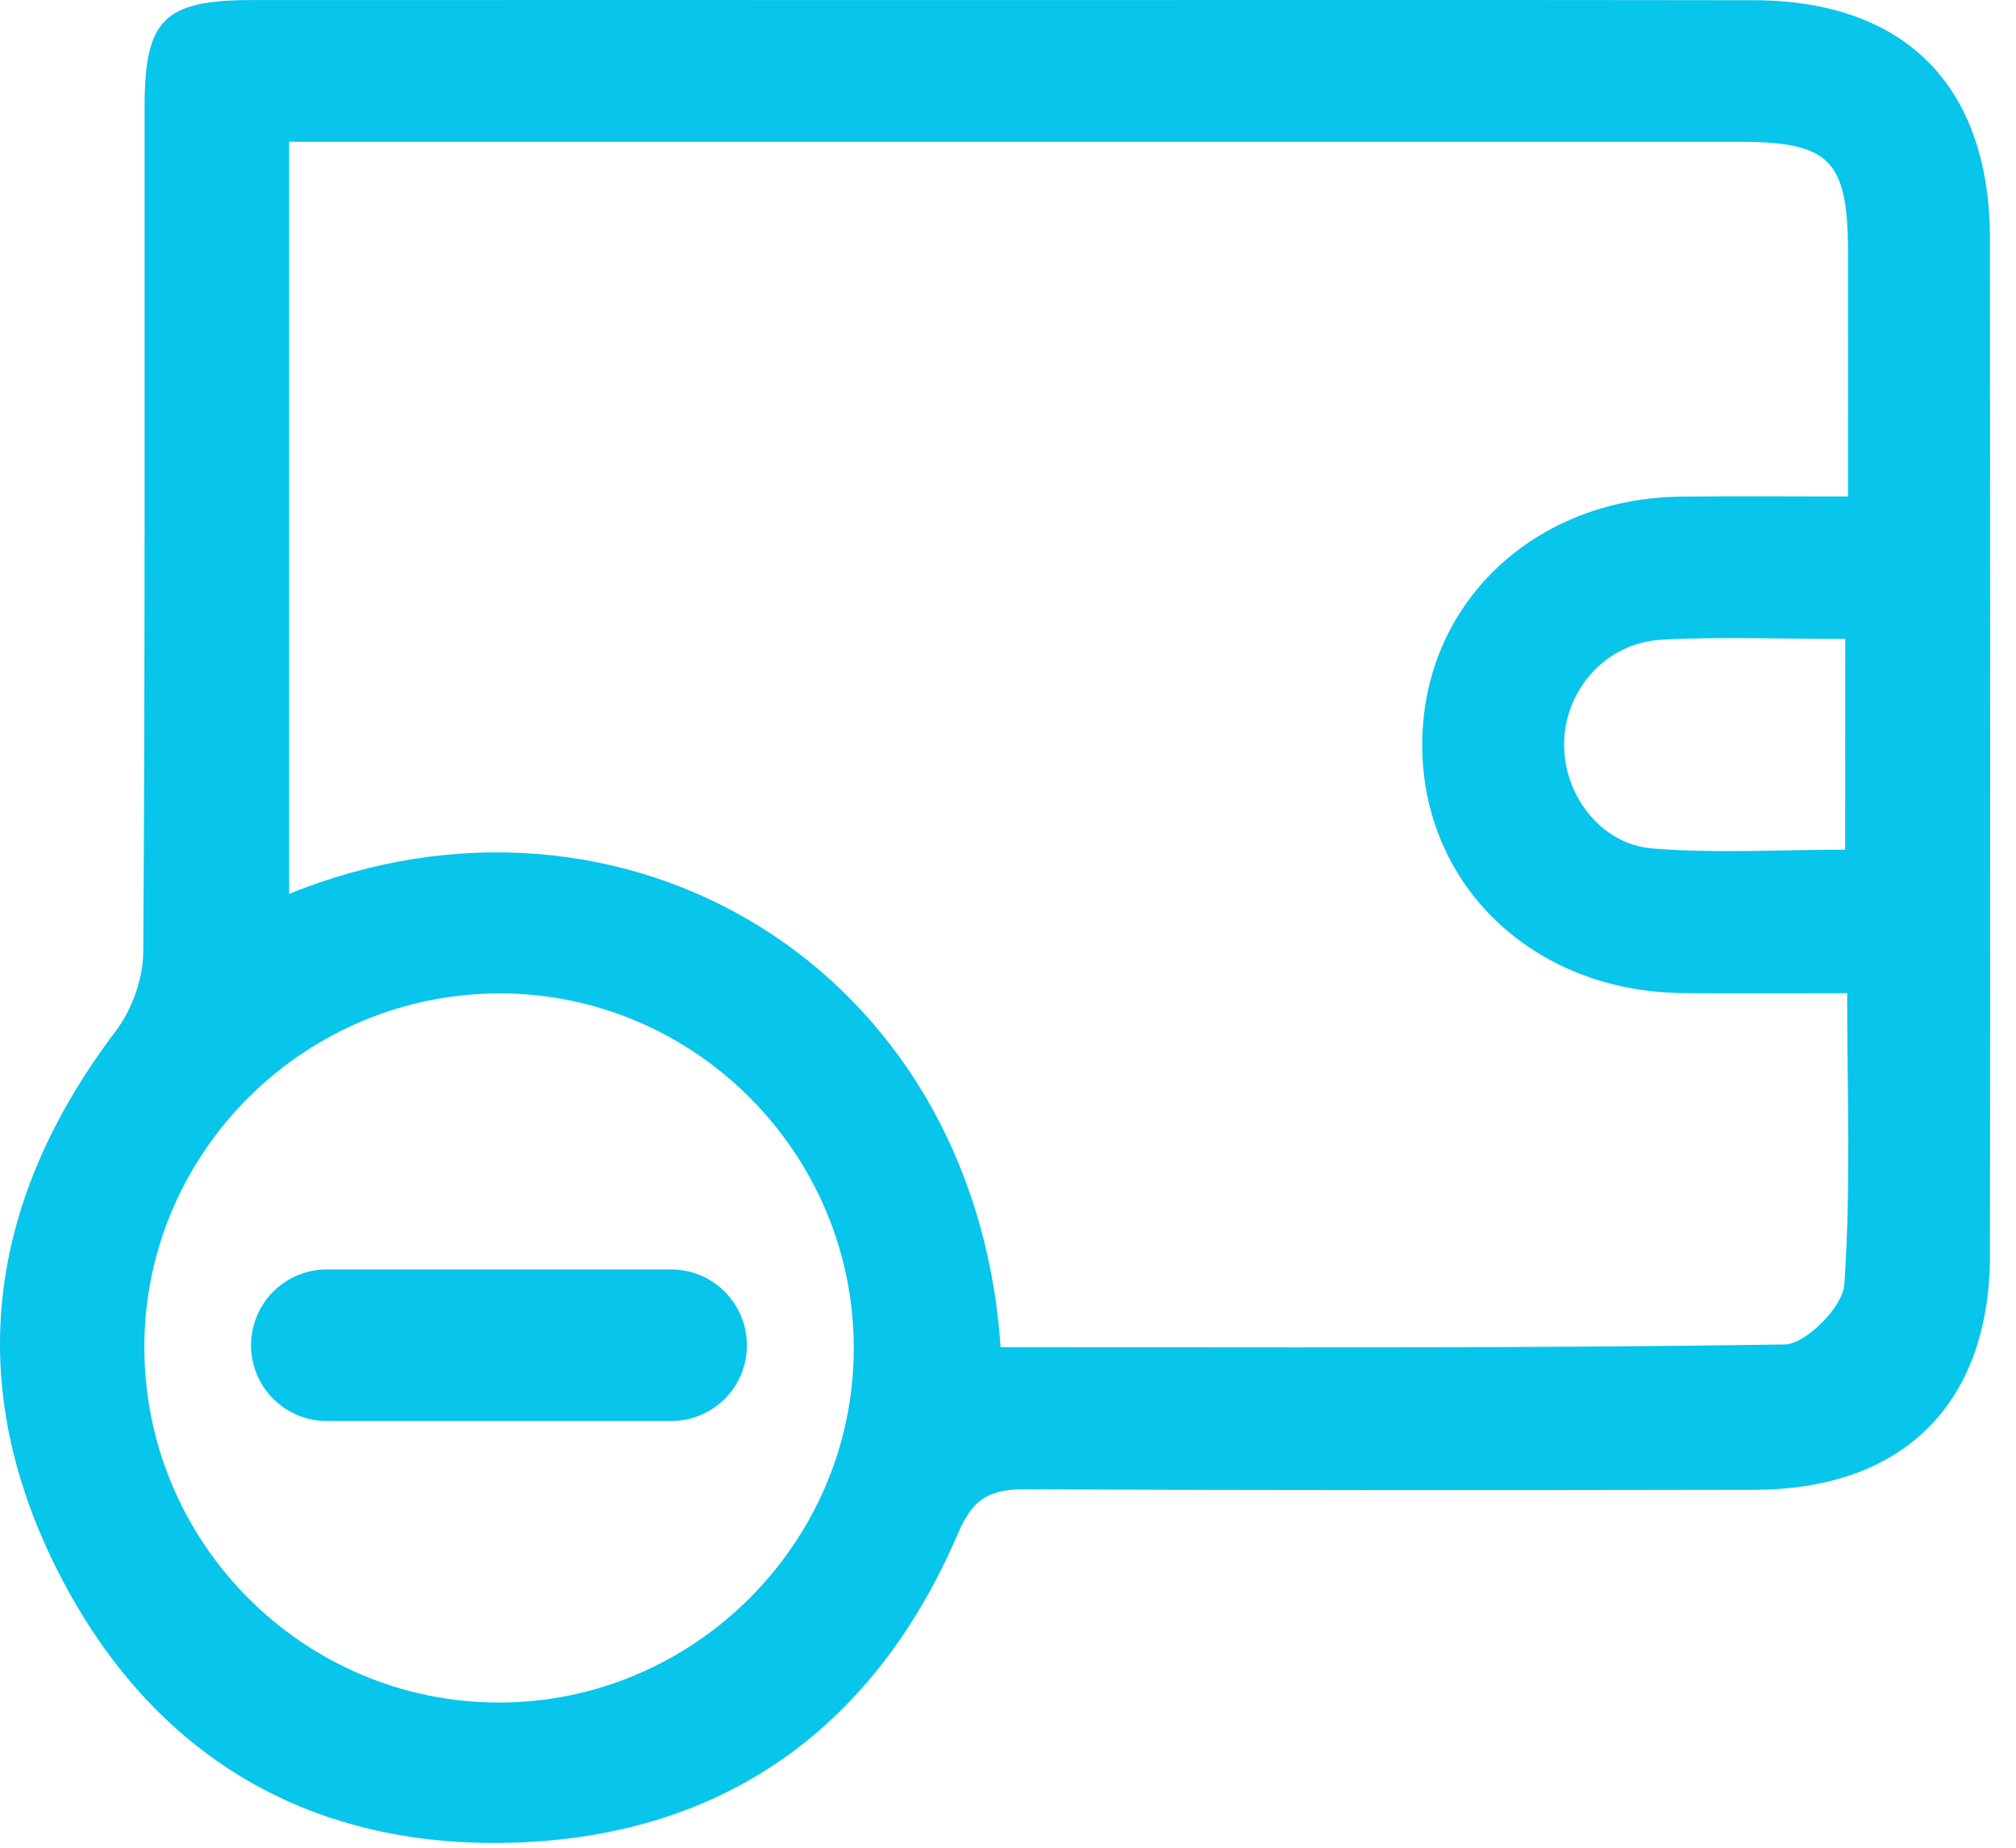 <svg width="36" height="33" viewBox="0 0 36 33" fill="none" xmlns="http://www.w3.org/2000/svg">
<path d="M18.004 0.001C22.438 0.001 26.871 -0.003 31.307 0.004C34.018 0.006 35.533 1.533 35.535 4.267C35.539 10.318 35.541 16.368 35.535 22.418C35.533 25.063 33.986 26.603 31.337 26.607C27.009 26.614 22.68 26.62 18.352 26.597C17.72 26.593 17.391 26.722 17.113 27.373C15.654 30.784 13.027 32.74 9.319 32.904C5.569 33.069 2.69 31.374 1.008 28.012C-0.674 24.647 -0.204 21.414 2.068 18.413C2.355 18.033 2.554 17.481 2.558 17.008C2.592 11.979 2.58 6.949 2.582 1.919C2.582 0.345 2.923 0.004 4.495 0.001C8.995 -0.001 13.498 0.001 18.004 0.001ZM5.164 15.964C11.144 13.54 17.406 17.276 17.868 24.06C22.533 24.06 27.204 24.085 31.873 24.011C32.249 24.005 32.907 23.338 32.934 22.944C33.053 21.242 32.985 19.526 32.985 17.738C31.933 17.738 30.991 17.747 30.047 17.736C27.385 17.71 25.399 15.818 25.397 13.306C25.395 10.795 27.378 8.892 30.036 8.869C31.006 8.86 31.975 8.867 33 8.867C33 7.316 33.002 5.914 33 4.511C32.998 2.855 32.68 2.532 31.044 2.532C22.777 2.53 14.508 2.532 6.241 2.532C5.9 2.532 5.556 2.532 5.164 2.532C5.164 7.055 5.164 11.474 5.164 15.964ZM8.961 17.742C5.477 17.723 2.612 20.532 2.578 23.998C2.544 27.522 5.399 30.407 8.914 30.407C12.385 30.405 15.236 27.564 15.246 24.096C15.257 20.621 12.429 17.761 8.961 17.742ZM32.951 11.412C31.776 11.412 30.721 11.368 29.672 11.425C28.698 11.478 27.972 12.284 27.932 13.222C27.892 14.157 28.562 15.078 29.512 15.154C30.649 15.245 31.799 15.175 32.949 15.175C32.951 13.877 32.951 12.695 32.951 11.412Z" fill="#08C5EB"/>
<path d="M11.984 25.379H5.836C5.087 25.379 4.483 24.773 4.483 24.026C4.483 23.277 5.089 22.672 5.836 22.672H11.984C12.733 22.672 13.337 23.279 13.337 24.026C13.339 24.775 12.733 25.379 11.984 25.379Z" fill="#08C5EB"/>
</svg>
